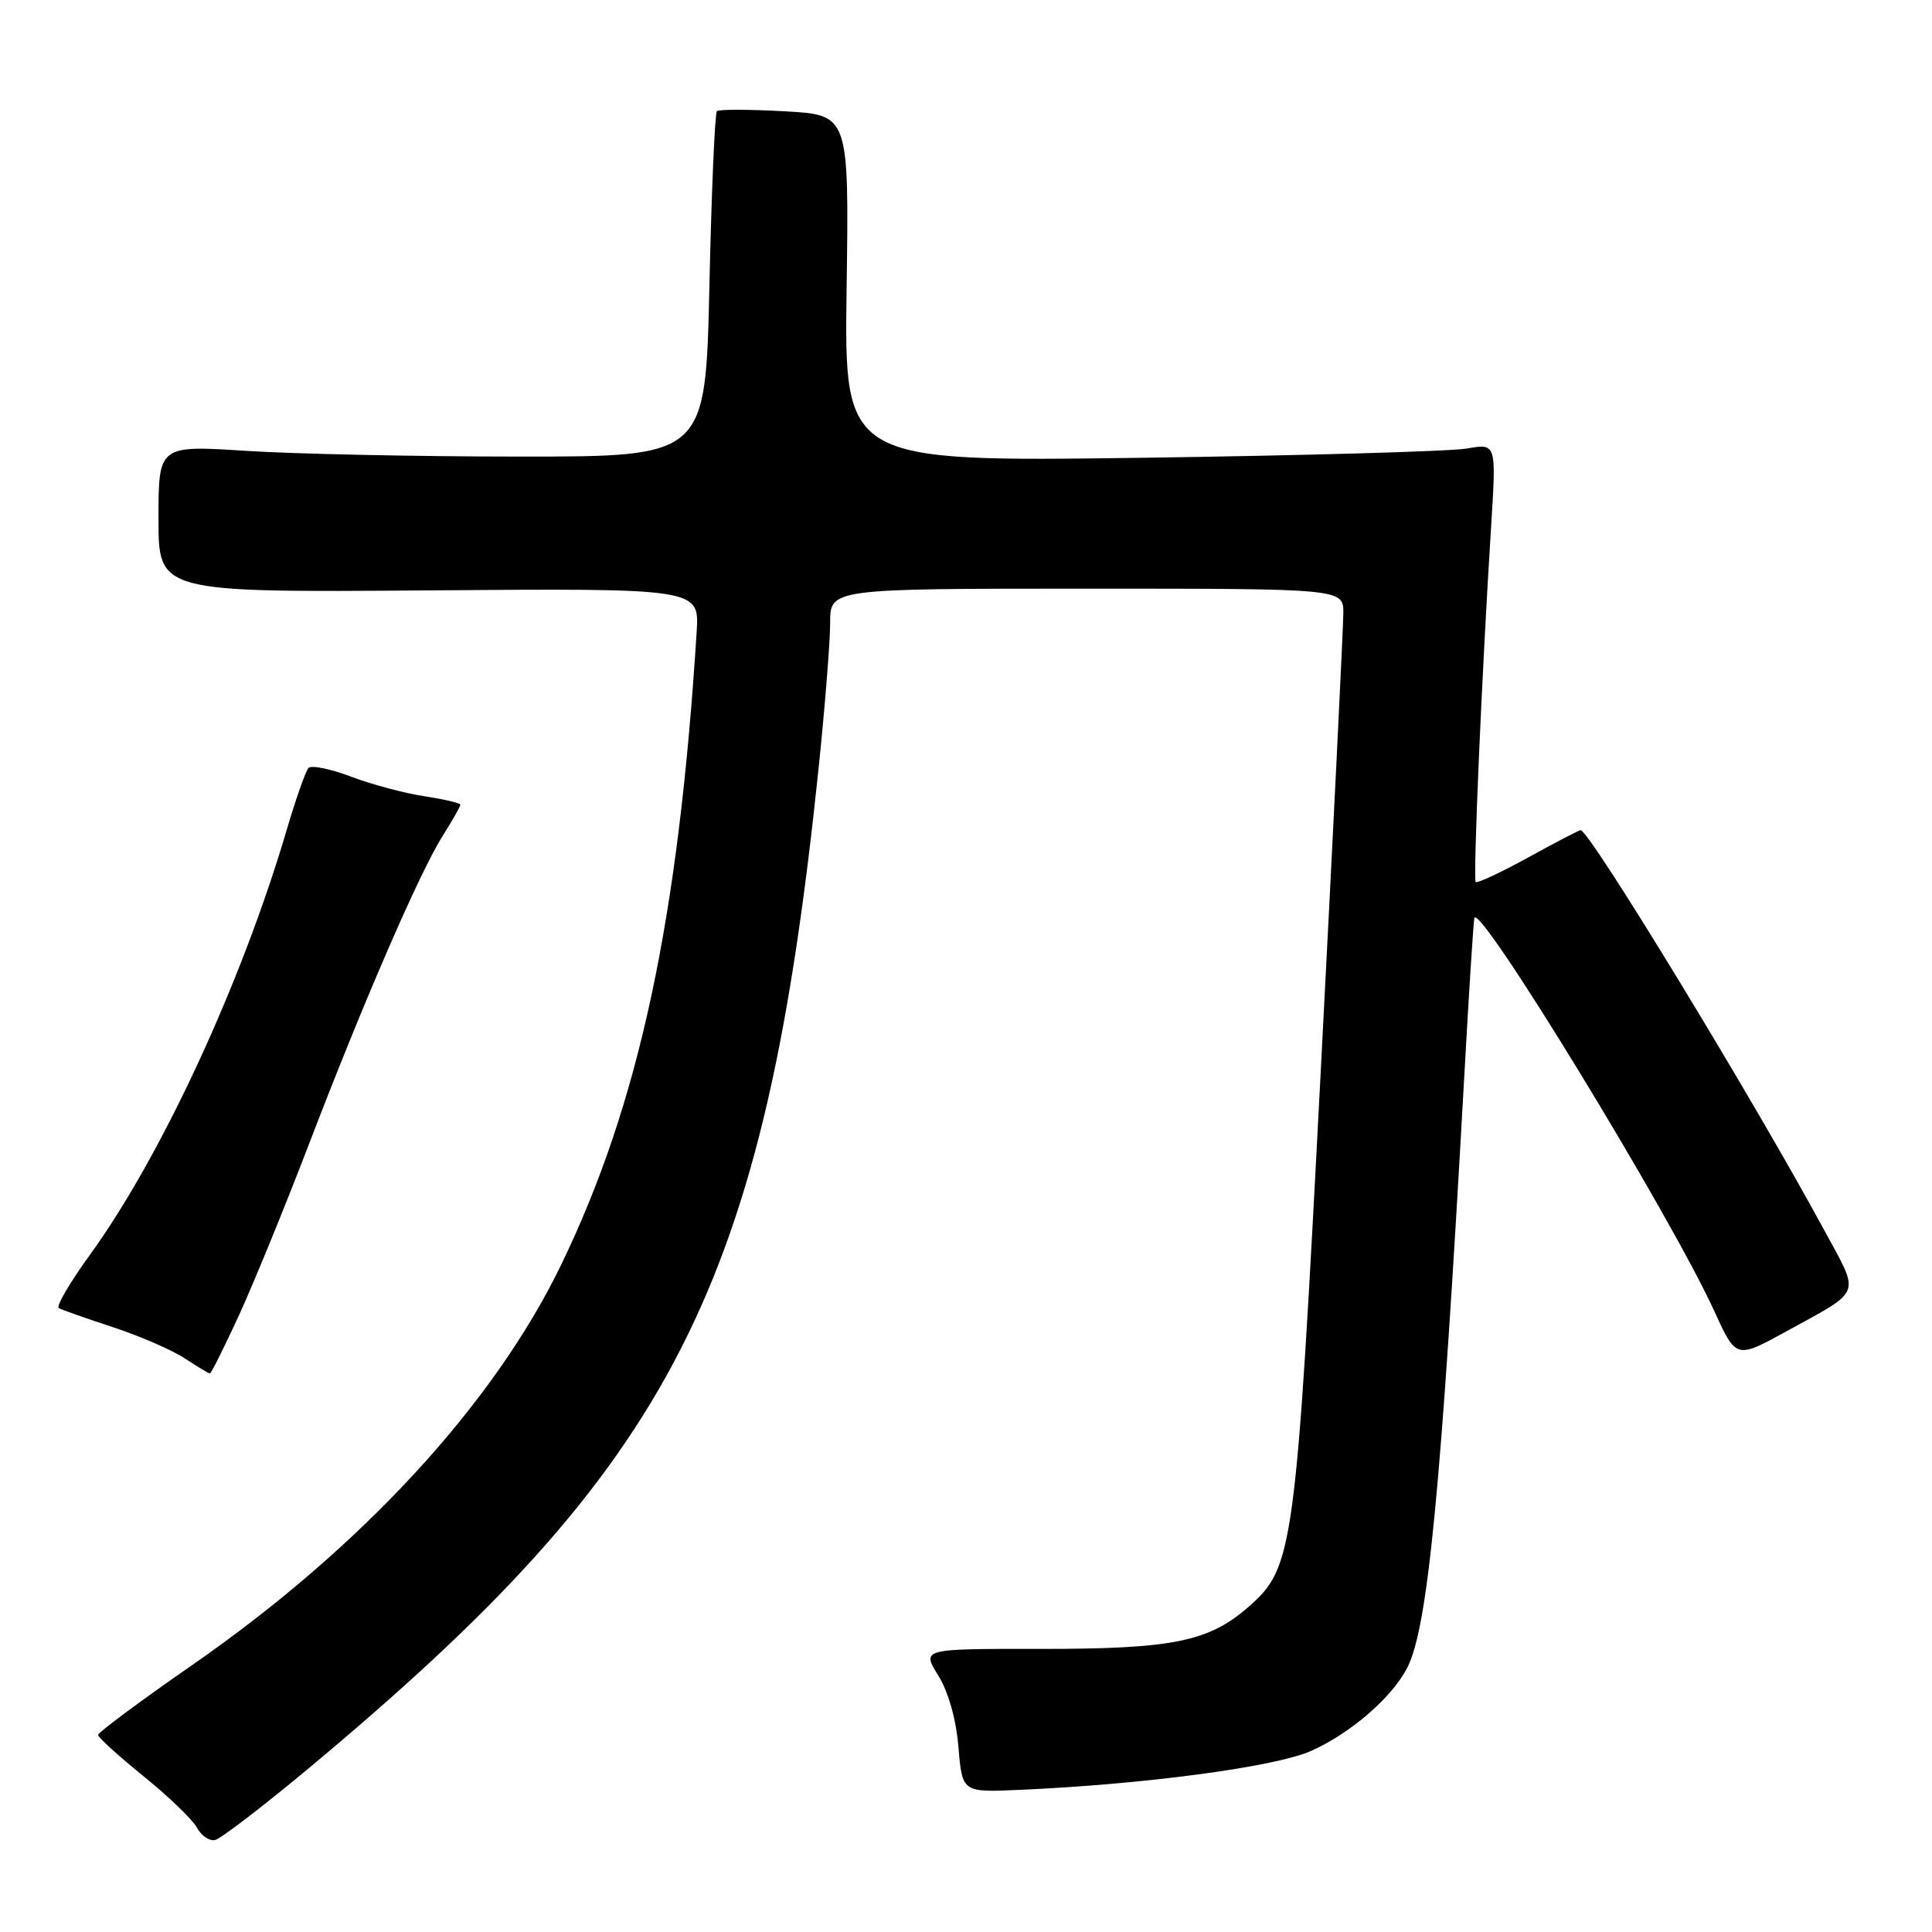<?xml version="1.0" encoding="UTF-8" standalone="no"?>
<!DOCTYPE svg PUBLIC "-//W3C//DTD SVG 1.1//EN" "http://www.w3.org/Graphics/SVG/1.1/DTD/svg11.dtd" >
<svg xmlns="http://www.w3.org/2000/svg" xmlns:xlink="http://www.w3.org/1999/xlink" version="1.1" viewBox="0 0 256 256">
 <g >
 <path fill="currentColor"
d=" M 40.67 234.50 C 89.50 193.85 101.29 170.76 108.47 101.78 C 109.31 93.68 110.00 85.02 110.00 82.53 C 110.00 78.00 110.00 78.00 144.00 78.00 C 178.00 78.00 178.00 78.00 178.00 81.25 C 177.99 83.04 176.65 110.40 175.00 142.05 C 171.71 205.38 171.40 207.68 165.50 212.86 C 160.18 217.54 155.44 218.50 137.81 218.49 C 122.13 218.47 122.13 218.47 124.31 221.99 C 125.66 224.15 126.69 227.80 127.00 231.50 C 127.50 237.50 127.50 237.50 135.00 237.17 C 151.57 236.45 168.89 234.14 173.69 232.02 C 178.91 229.71 184.42 224.96 186.46 221.00 C 189.21 215.66 190.98 197.30 194.03 142.50 C 194.64 131.50 195.24 122.12 195.36 121.65 C 195.92 119.37 221.37 161.05 227.18 173.78 C 230.05 180.07 230.05 180.07 236.78 176.37 C 246.85 170.83 246.48 171.79 241.80 163.15 C 232.37 145.73 210.62 110.00 209.44 110.00 C 209.23 110.00 206.11 111.63 202.49 113.62 C 198.87 115.61 195.74 117.07 195.54 116.87 C 195.17 116.49 196.35 89.17 197.59 69.62 C 198.27 58.75 198.27 58.75 194.39 59.43 C 192.25 59.81 172.81 60.36 151.18 60.66 C 111.86 61.19 111.86 61.19 112.18 38.21 C 112.50 15.22 112.50 15.22 104.00 14.75 C 99.33 14.49 95.28 14.48 95.00 14.72 C 94.72 14.97 94.28 25.37 94.00 37.83 C 93.50 60.50 93.50 60.50 69.00 60.50 C 55.52 60.50 39.21 60.16 32.75 59.75 C 21.00 58.99 21.00 58.99 21.00 68.75 C 21.00 78.50 21.00 78.50 56.83 78.23 C 92.67 77.95 92.67 77.95 92.31 83.73 C 89.92 121.77 84.70 146.19 74.40 167.50 C 65.47 186.00 47.97 205.00 25.52 220.59 C 18.63 225.37 13.00 229.55 13.00 229.89 C 13.01 230.23 15.72 232.69 19.03 235.37 C 22.35 238.05 25.52 241.11 26.10 242.18 C 26.67 243.25 27.75 243.98 28.50 243.81 C 29.25 243.64 34.72 239.45 40.67 234.50 Z  M 31.68 174.25 C 33.63 169.99 37.82 159.75 40.98 151.50 C 48.14 132.80 55.57 115.66 58.65 110.77 C 59.94 108.72 61.00 106.86 61.00 106.63 C 61.00 106.41 58.86 105.91 56.25 105.51 C 53.64 105.12 49.27 103.95 46.54 102.92 C 43.81 101.88 41.26 101.36 40.88 101.76 C 40.50 102.17 39.19 105.88 37.98 110.00 C 32.02 130.22 21.39 153.19 11.95 166.22 C 9.27 169.91 7.40 173.11 7.79 173.33 C 8.18 173.55 11.42 174.70 15.00 175.87 C 18.58 177.05 22.85 178.91 24.50 180.00 C 26.15 181.09 27.64 181.99 27.81 181.99 C 27.98 182.00 29.72 178.51 31.68 174.25 Z "/>
</g>
</svg>